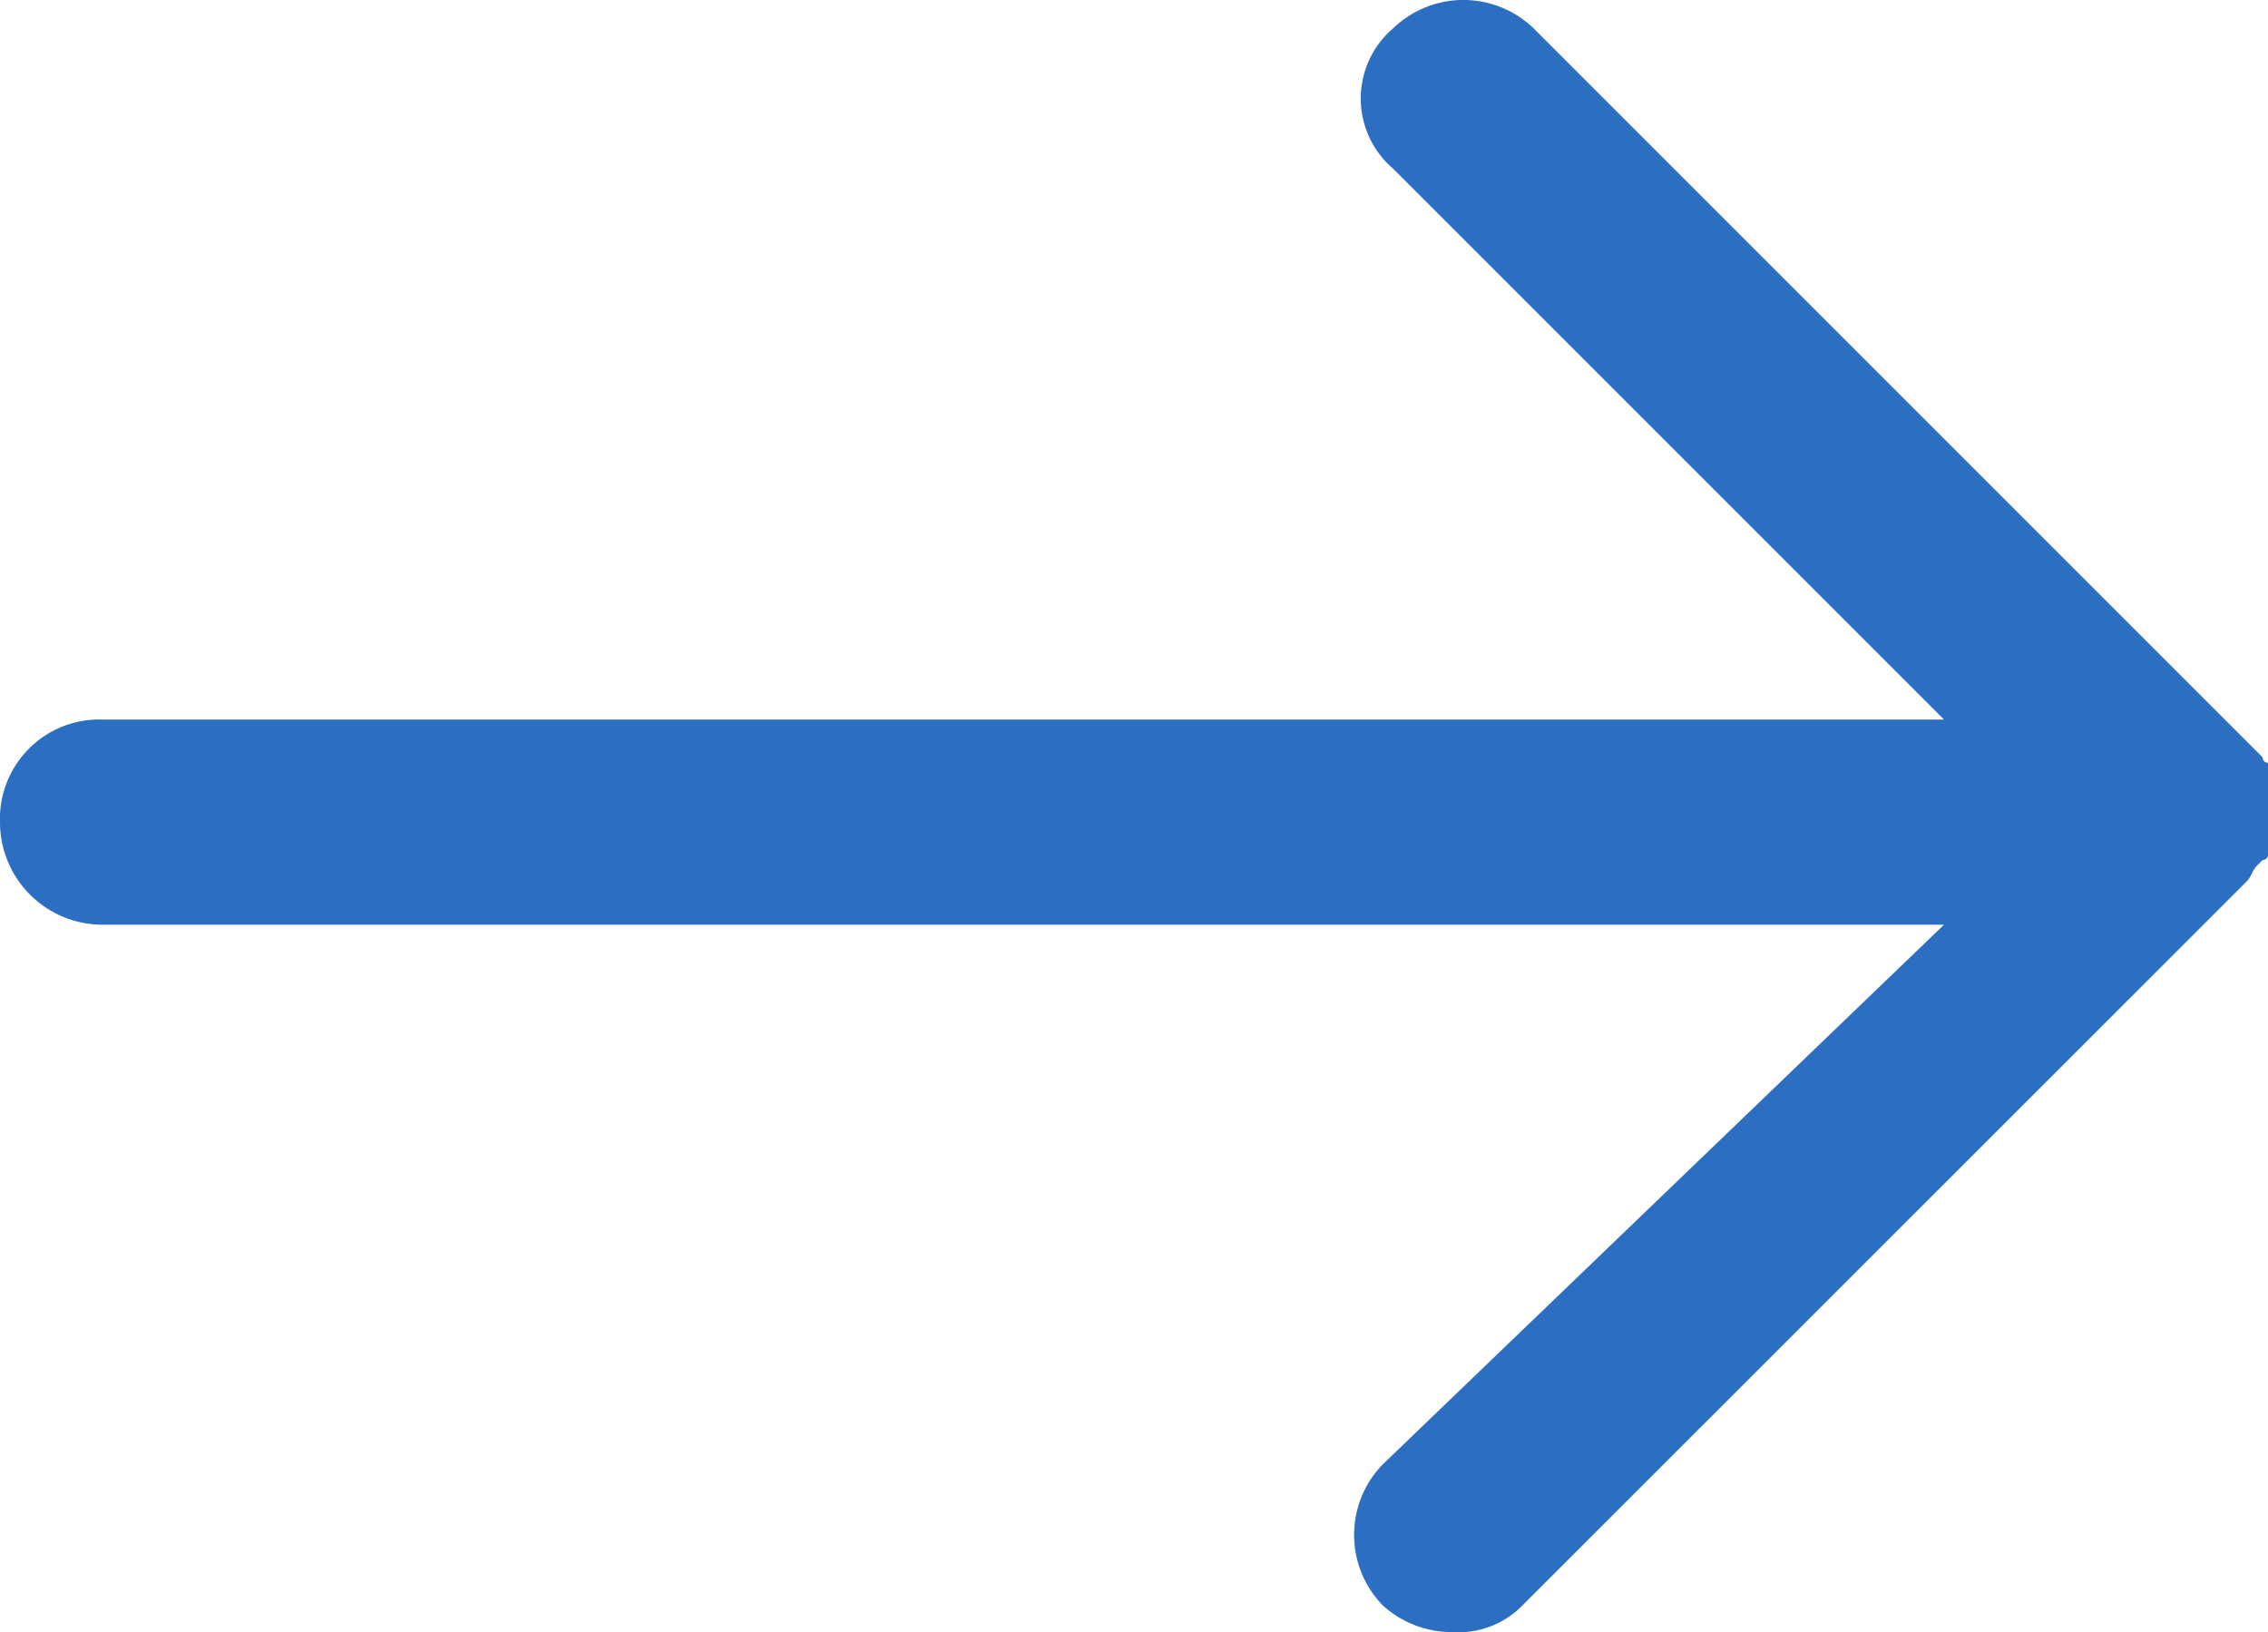 <svg xmlns="http://www.w3.org/2000/svg" width="33" height="23.748" viewBox="0 0 33 23.748"><defs><style>.a{fill:#2b6ec2;}</style></defs><path class="a" d="M49.471,35.187a1.471,1.471,0,0,1,2.043,0L62.043,45.716l.079.079h0a.077.077,0,0,0,.079.079v.707h0v.314h0v.157h0v.079h0v.079h0a.077.077,0,0,1-.079.079h0l-.079.079h0c-.079.079-.079.157-.157.236L51.357,58.13a1.3,1.3,0,0,1-1.021.393,1.494,1.494,0,0,1-1.021-.393,1.471,1.471,0,0,1,0-2.043l8.171-7.857H30.693A1.492,1.492,0,0,1,29.2,46.738a1.445,1.445,0,0,1,1.493-1.493H57.486L49.471,37.23A1.342,1.342,0,0,1,49.471,35.187Z" transform="translate(-29.2 -34.775)"/></svg>